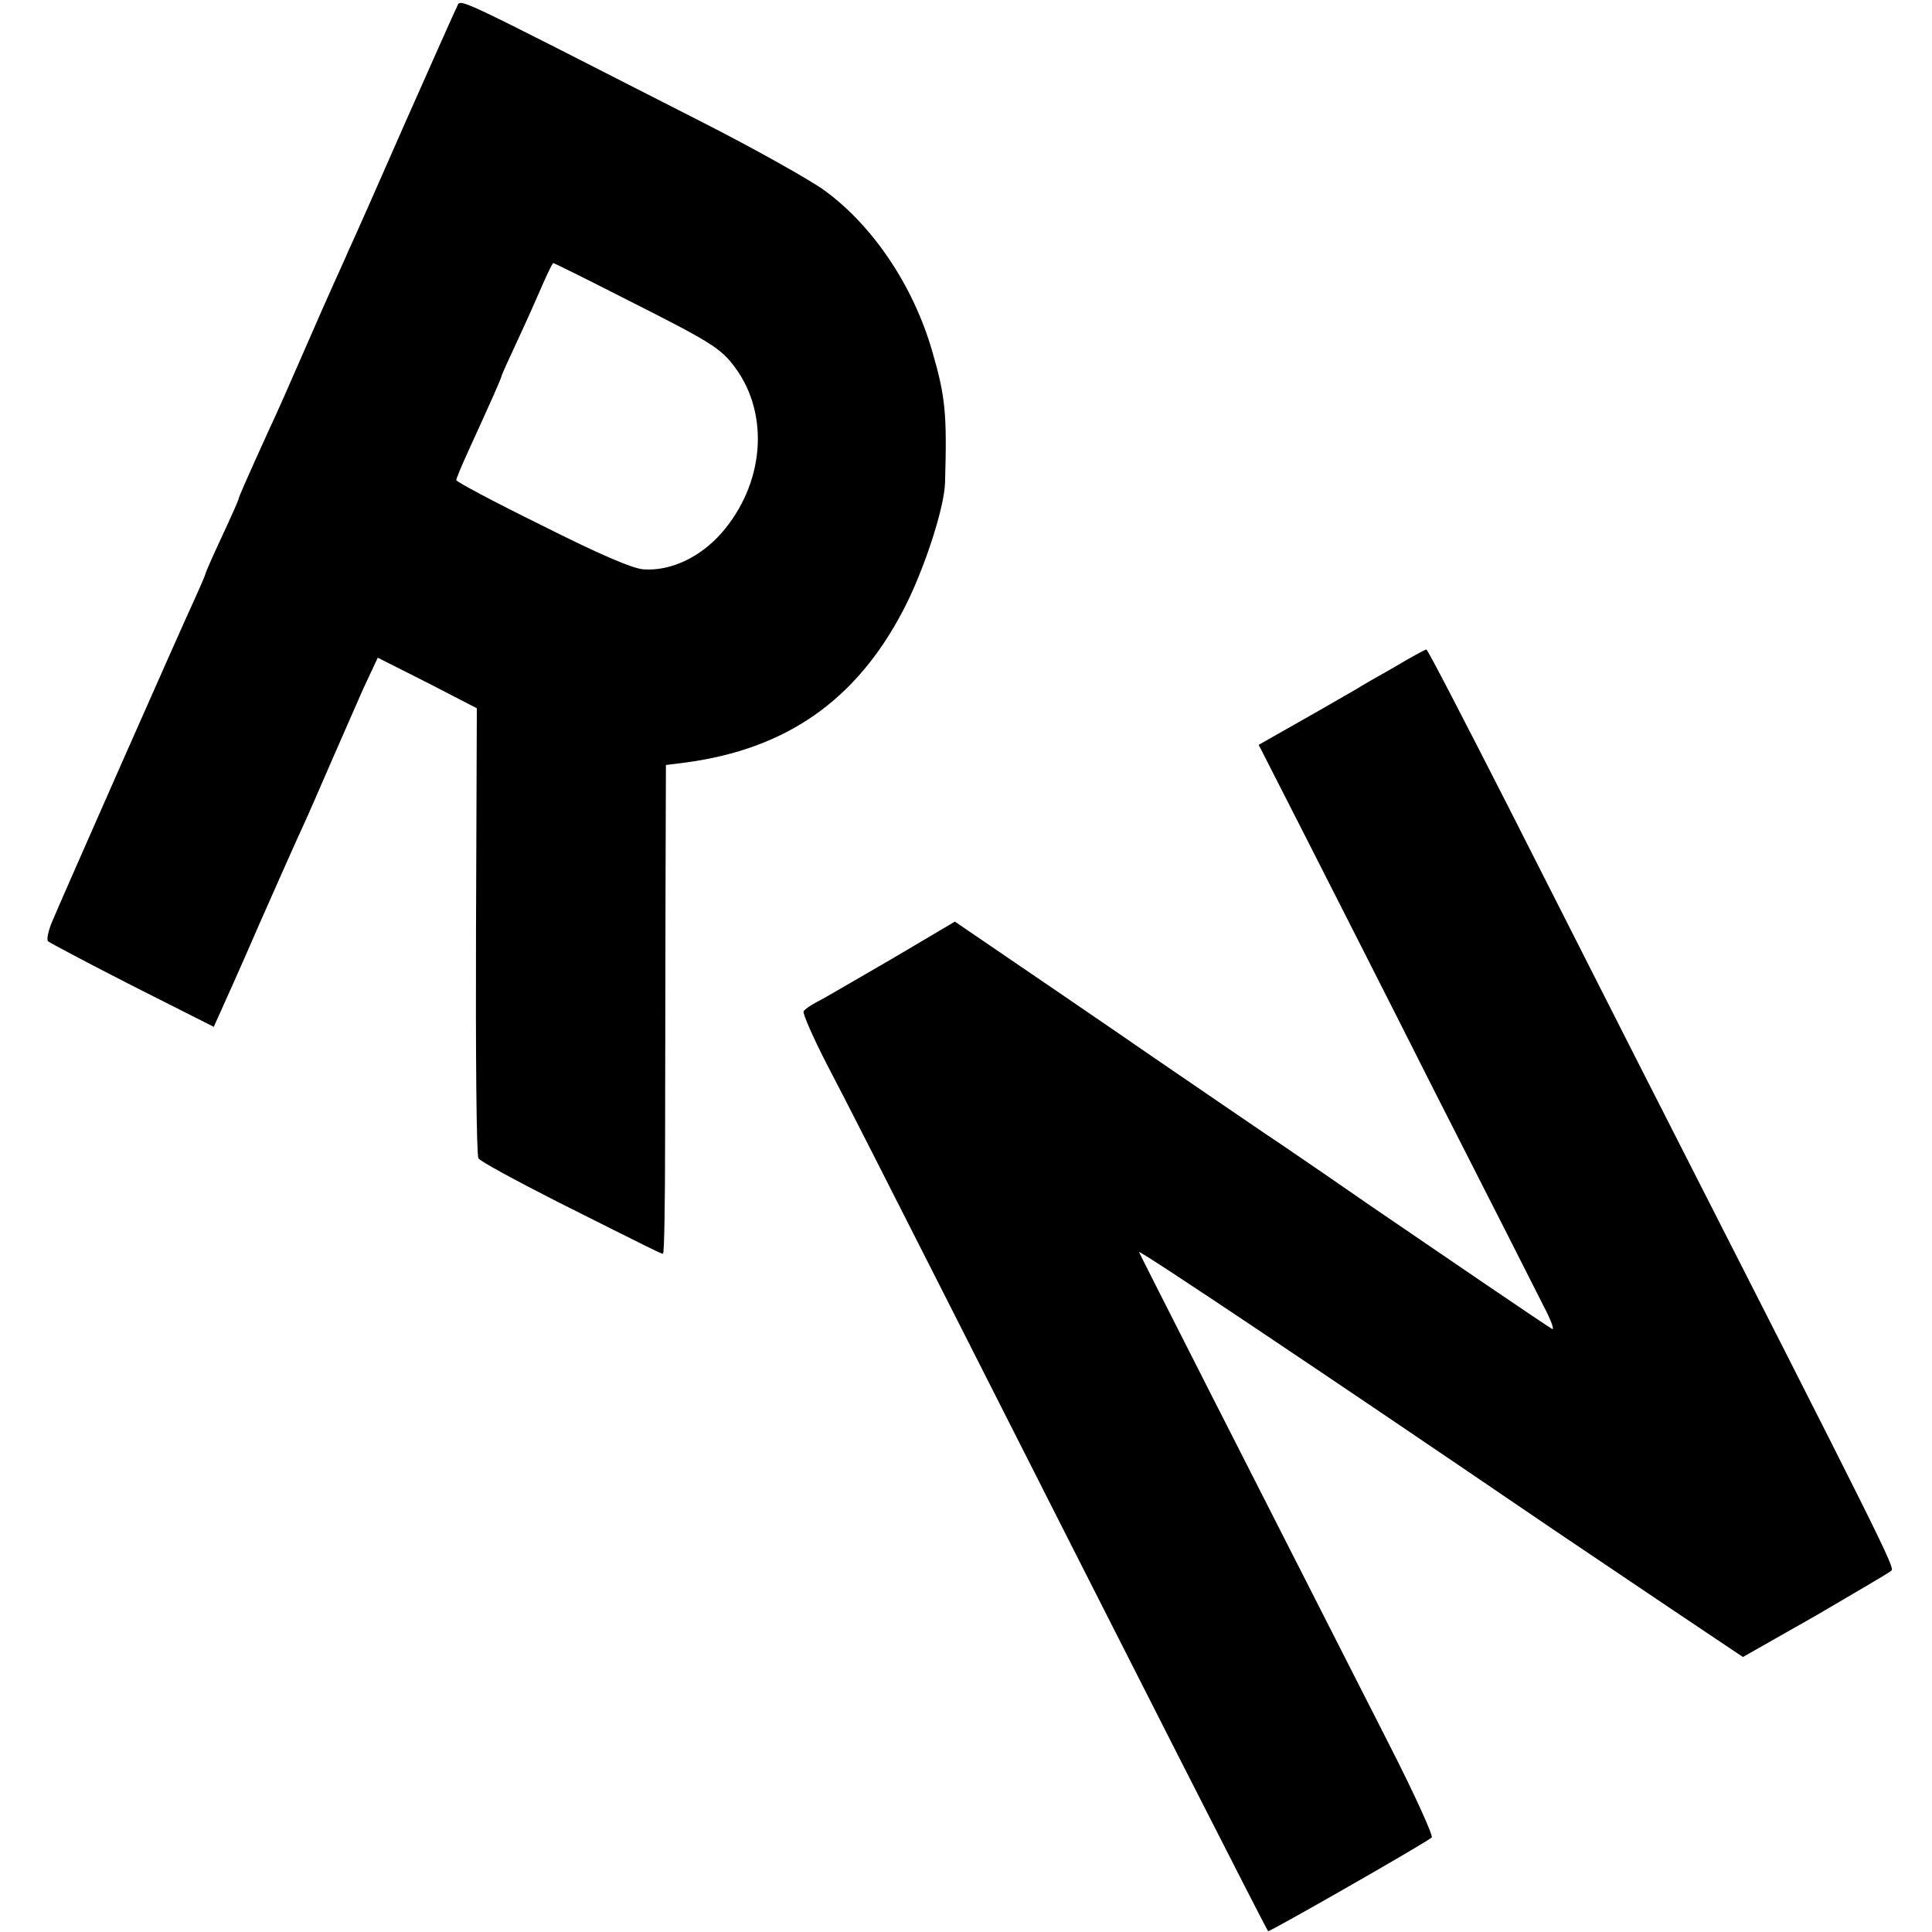 <svg version="1" xmlns="http://www.w3.org/2000/svg" width="626.667" height="626.667" viewBox="0 0 470 470"><path d="M111.1 1.8c-.5.9-6.1 13.6-12.6 28.2C92.1 44.6 86 58.4 84.9 60.7c-1 2.4-2.8 6.2-3.8 8.5-1.1 2.4-4.4 9.9-7.4 16.8s-6.6 15.1-8.1 18.2c-5.9 13-7.6 16.9-7.6 17.3 0 .2-1.8 4.3-4 9s-4 8.8-4 9c0 .3-1.1 2.8-2.4 5.7-3.1 6.6-32.8 73.9-35 79.2-.9 2.2-1.3 4.3-.9 4.6.5.4 9.7 5.3 20.5 10.8l19.8 10 1.4-3.1c.8-1.8 5.2-11.5 9.6-21.7 4.5-10.2 9.3-21 10.7-24 1.4-3 4.4-10 6.8-15.5 2.4-5.5 5.9-13.5 7.8-17.8l3.6-7.7 12.1 6.1 12 6.2-.2 54.1c-.1 29.8.1 54.7.6 55.4.4.7 8.9 5.3 18.9 10.4 23.5 11.8 25.5 12.8 26 12.8.3 0 .5-12.7.5-28.2 0-15.6.1-42.3.1-59.5l.1-31.2 4.8-.6c24.6-3.3 41.5-15.2 52.9-37 5-9.5 10-24.8 10.2-31 .5-16.9.1-21-3.1-32-4.6-16-14.5-30.7-26.4-39.3-3.5-2.5-16.8-10-29.6-16.5-63-32.1-58.5-30.1-59.7-27.9zm40.6 70.7c21.2 10.7 23.6 12.1 27.2 17 8.4 11.5 7 28.3-3.4 40.2-5.2 5.9-12.4 9.3-19 8.8-2.7-.2-11-3.8-24.7-10.7-11.4-5.6-20.8-10.6-20.8-11 0-.4 1.3-3.5 2.9-7 5.8-12.7 8.1-17.9 8.1-18.3 0-.2 1.8-4.2 4-8.9s4.9-10.8 6.1-13.6c1.2-2.7 2.3-5 2.5-5 .2 0 7.9 3.8 17.1 8.5zM339.2 162.3c-4.1 2.3-8.1 4.6-9 5.2-.9.5-6.7 3.9-12.9 7.4l-11.1 6.3 10.3 20.2c5.6 11 20.5 40.3 33 65.1 12.6 24.7 24.3 47.8 26 51.2 1.8 3.4 2.7 5.9 2.1 5.6-1.3-.7-26.4-17.8-44.1-29.9-6.6-4.6-15.8-10.9-20.5-14.1-4.7-3.1-19.1-13-32-21.8-12.9-8.9-29.2-20-36.1-24.7l-12.6-8.6-15.4 9.1c-8.5 4.9-16.6 9.7-18.1 10.4-1.5.8-3 1.8-3.3 2.3-.3.5 2.3 6.4 5.8 13.2 3.6 6.8 16.2 31.6 28.2 55.3 47.5 93.8 78.5 154.8 79 155.3.2.3 38.4-21.5 39.8-22.8.4-.4-4.3-10.8-10.6-23.1-37.2-73.1-60-117.9-60.6-119.3-.4-.9 45.3 29.7 99.9 66.9 5.8 3.9 18.7 12.6 28.8 19.4l18.2 12.2 17.8-10.1c9.7-5.7 18-10.5 18.3-10.9.9-.8-.9-4.4-61.6-123.6-6.7-13.2-20.9-41.2-31.6-62.3-10.7-21-19.6-38.2-19.9-38.2-.3 0-3.8 1.9-7.8 4.3z"/></svg>